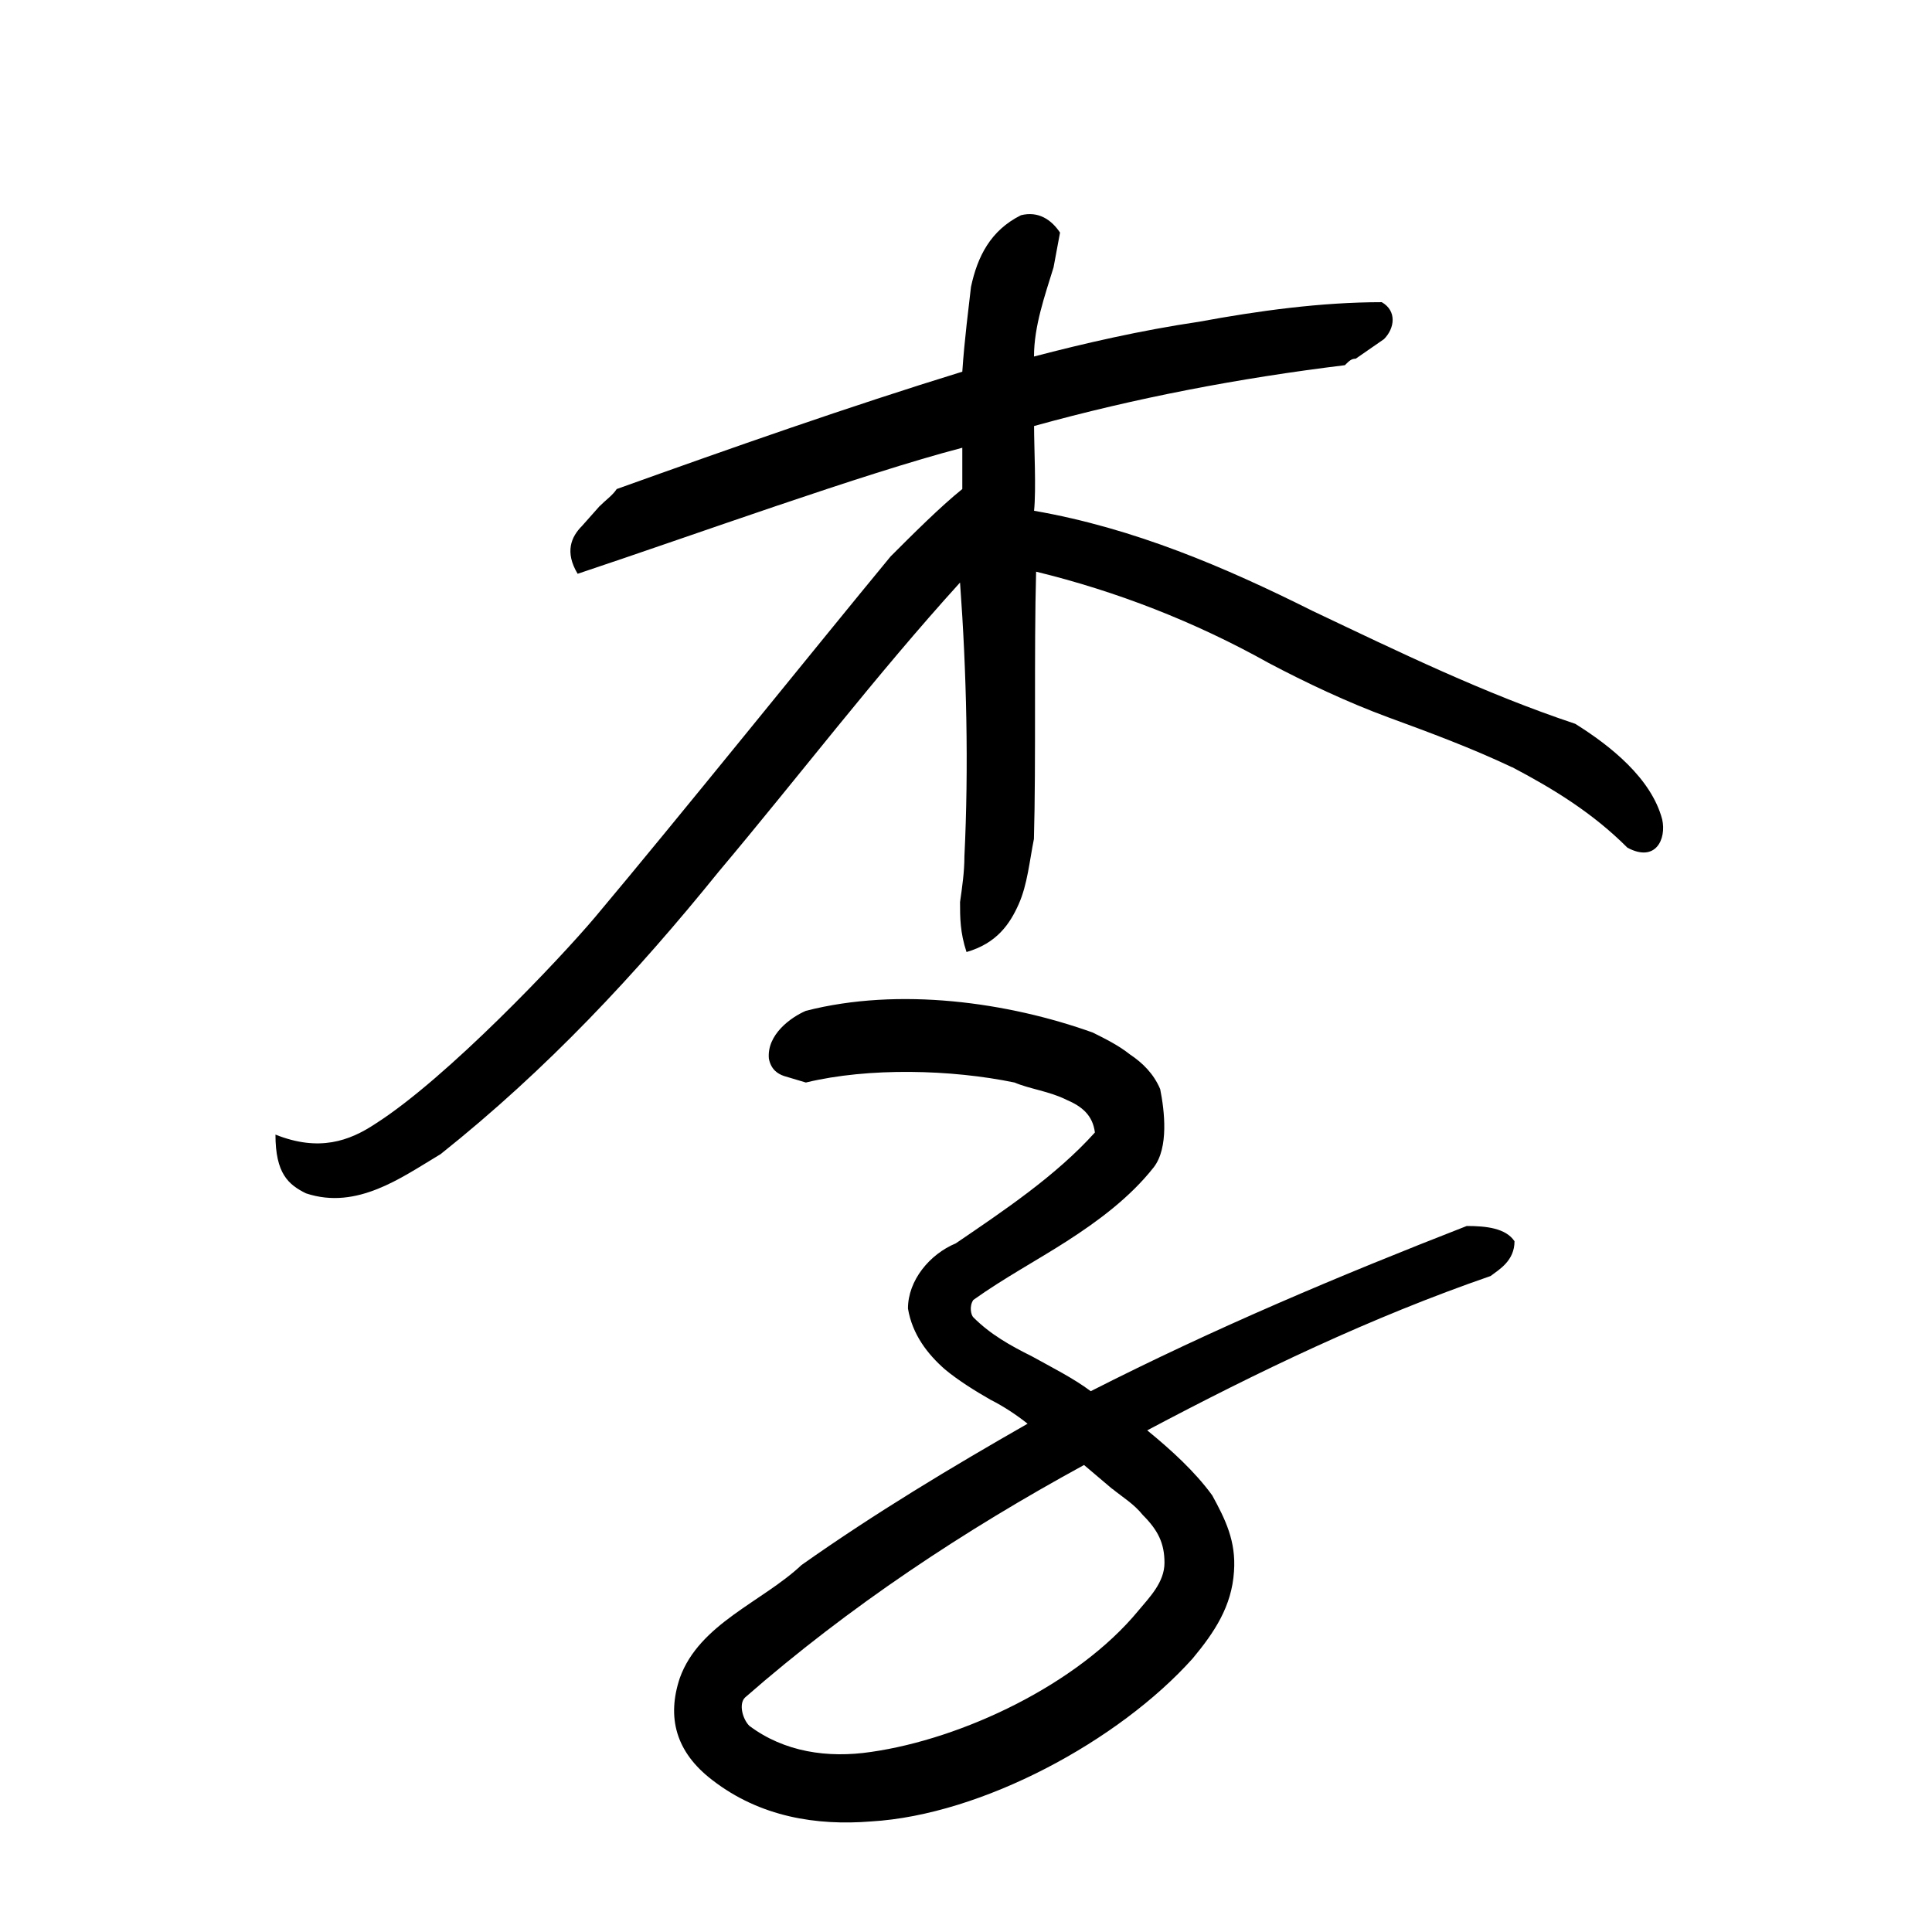 <?xml version="1.0" encoding="UTF-8"?>
<svg xmlns="http://www.w3.org/2000/svg" viewBox="0 0 256 256">
  <path d="m200.37,101.67c-5.47-2.59-10.94-4.61-16.42-6.62-5.47-2.02-10.94-4.61-15.84-7.2-9.79-5.47-20.16-9.5-30.82-12.1-.29,10.37,0,25.34-.29,35.42-.58,2.88-.86,6.05-2.02,8.64-1.15,2.59-2.88,5.18-6.91,6.34-.86-2.59-.86-4.61-.86-6.62.29-2.02.58-4.03.58-6.05.58-11.81.29-24.48-.58-36.29-11.23,12.38-21.31,25.63-31.97,38.3-10.94,13.54-22.75,26.21-36.86,37.44-2.88,1.73-5.47,3.46-8.35,4.61-2.88,1.15-6.05,1.73-9.5.58-2.3-1.15-4.03-2.59-4.03-7.78,5.76,2.3,9.79.86,13.25-1.44,9.5-6.05,24.48-21.89,29.09-27.36,10.66-12.67,29.66-36.29,39.17-47.81,2.88-2.88,6.62-6.62,9.5-8.93v-5.47c-13.25,3.46-35.42,11.52-50.97,16.7-1.73-2.88-.86-4.9.58-6.34l2.3-2.59c.86-.86,1.73-1.44,2.3-2.3,15.26-5.47,30.82-10.94,45.79-15.55.29-4.32.86-8.64,1.15-11.23.86-4.03,2.59-7.49,6.62-9.5,2.3-.58,4.03.58,5.18,2.3l-.86,4.61c-1.15,3.74-2.59,7.78-2.59,11.81,6.62-1.73,14.11-3.46,21.89-4.61,7.78-1.44,16.13-2.59,24.19-2.59,2.02,1.15,1.73,3.46.29,4.9l-3.74,2.59c-.58,0-.86.29-1.44.86-14.11,1.73-27.65,4.32-41.18,8.06,0,2.88.29,8.35,0,11.23,13.25,2.3,25.34,7.49,36.86,13.25,11.52,5.47,22.75,10.94,34.85,14.98,4.61,2.88,10.08,7.2,11.52,12.67.58,2.59-.86,5.76-4.61,3.74-4.61-4.61-9.79-7.78-15.26-10.66Zm-48.38,87.84c3.17,2.59,6.34,5.47,8.64,8.64,1.73,3.17,3.17,6.05,2.88,10.08-.29,4.61-2.59,8.06-5.47,11.52-9.79,10.94-27.94,20.74-42.62,21.6-7.2.58-14.69-.58-21.02-5.47-4.9-3.74-6.05-8.35-4.32-13.54,2.59-7.2,10.94-10.08,16.13-14.97,9.79-6.91,19.87-12.96,29.95-18.72-1.44-1.15-3.17-2.3-4.9-3.17-2.02-1.15-4.32-2.59-6.05-4.03-2.3-2.02-4.32-4.61-4.9-8.06,0-3.74,2.88-7.2,6.34-8.64,6.33-4.32,13.25-8.93,18.43-14.69-.29-2.3-1.73-3.46-3.74-4.32-2.3-1.15-4.9-1.44-6.91-2.3-8.35-1.73-19.3-2.02-27.65,0l-2.88-.86c-.86-.29-1.73-.86-2.02-2.3-.29-3.17,2.88-5.47,4.9-6.34,12.38-3.17,26.78-1.15,38.02,2.88,1.73.86,3.46,1.73,4.9,2.88,1.73,1.15,3.17,2.59,4.03,4.61.58,2.88,1.15,7.78-.86,10.37-3.17,4.03-7.49,7.2-11.52,9.79-4.03,2.59-8.35,4.9-12.38,7.78-.58.86-.29,2.02,0,2.3,2.3,2.3,4.9,3.74,7.78,5.18,2.59,1.44,5.47,2.88,7.78,4.61,16.42-8.35,32.83-15.26,49.82-21.89,2.59,0,5.18.29,6.33,2.02,0,2.59-2.02,3.74-3.17,4.61-15.84,5.47-30.82,12.67-45.5,20.45Zm-4.61,7.78l-3.74-3.17c-15.84,8.64-31.1,18.72-44.93,30.82-.86.86-.29,2.88.58,3.74,4.61,3.46,10.37,4.32,16.13,3.46,12.1-1.73,27.36-8.93,35.42-18.72,1.44-1.73,3.46-3.74,3.46-6.34s-.86-4.32-2.88-6.34c-1.15-1.44-2.59-2.3-4.03-3.46Z"/>
</svg>
